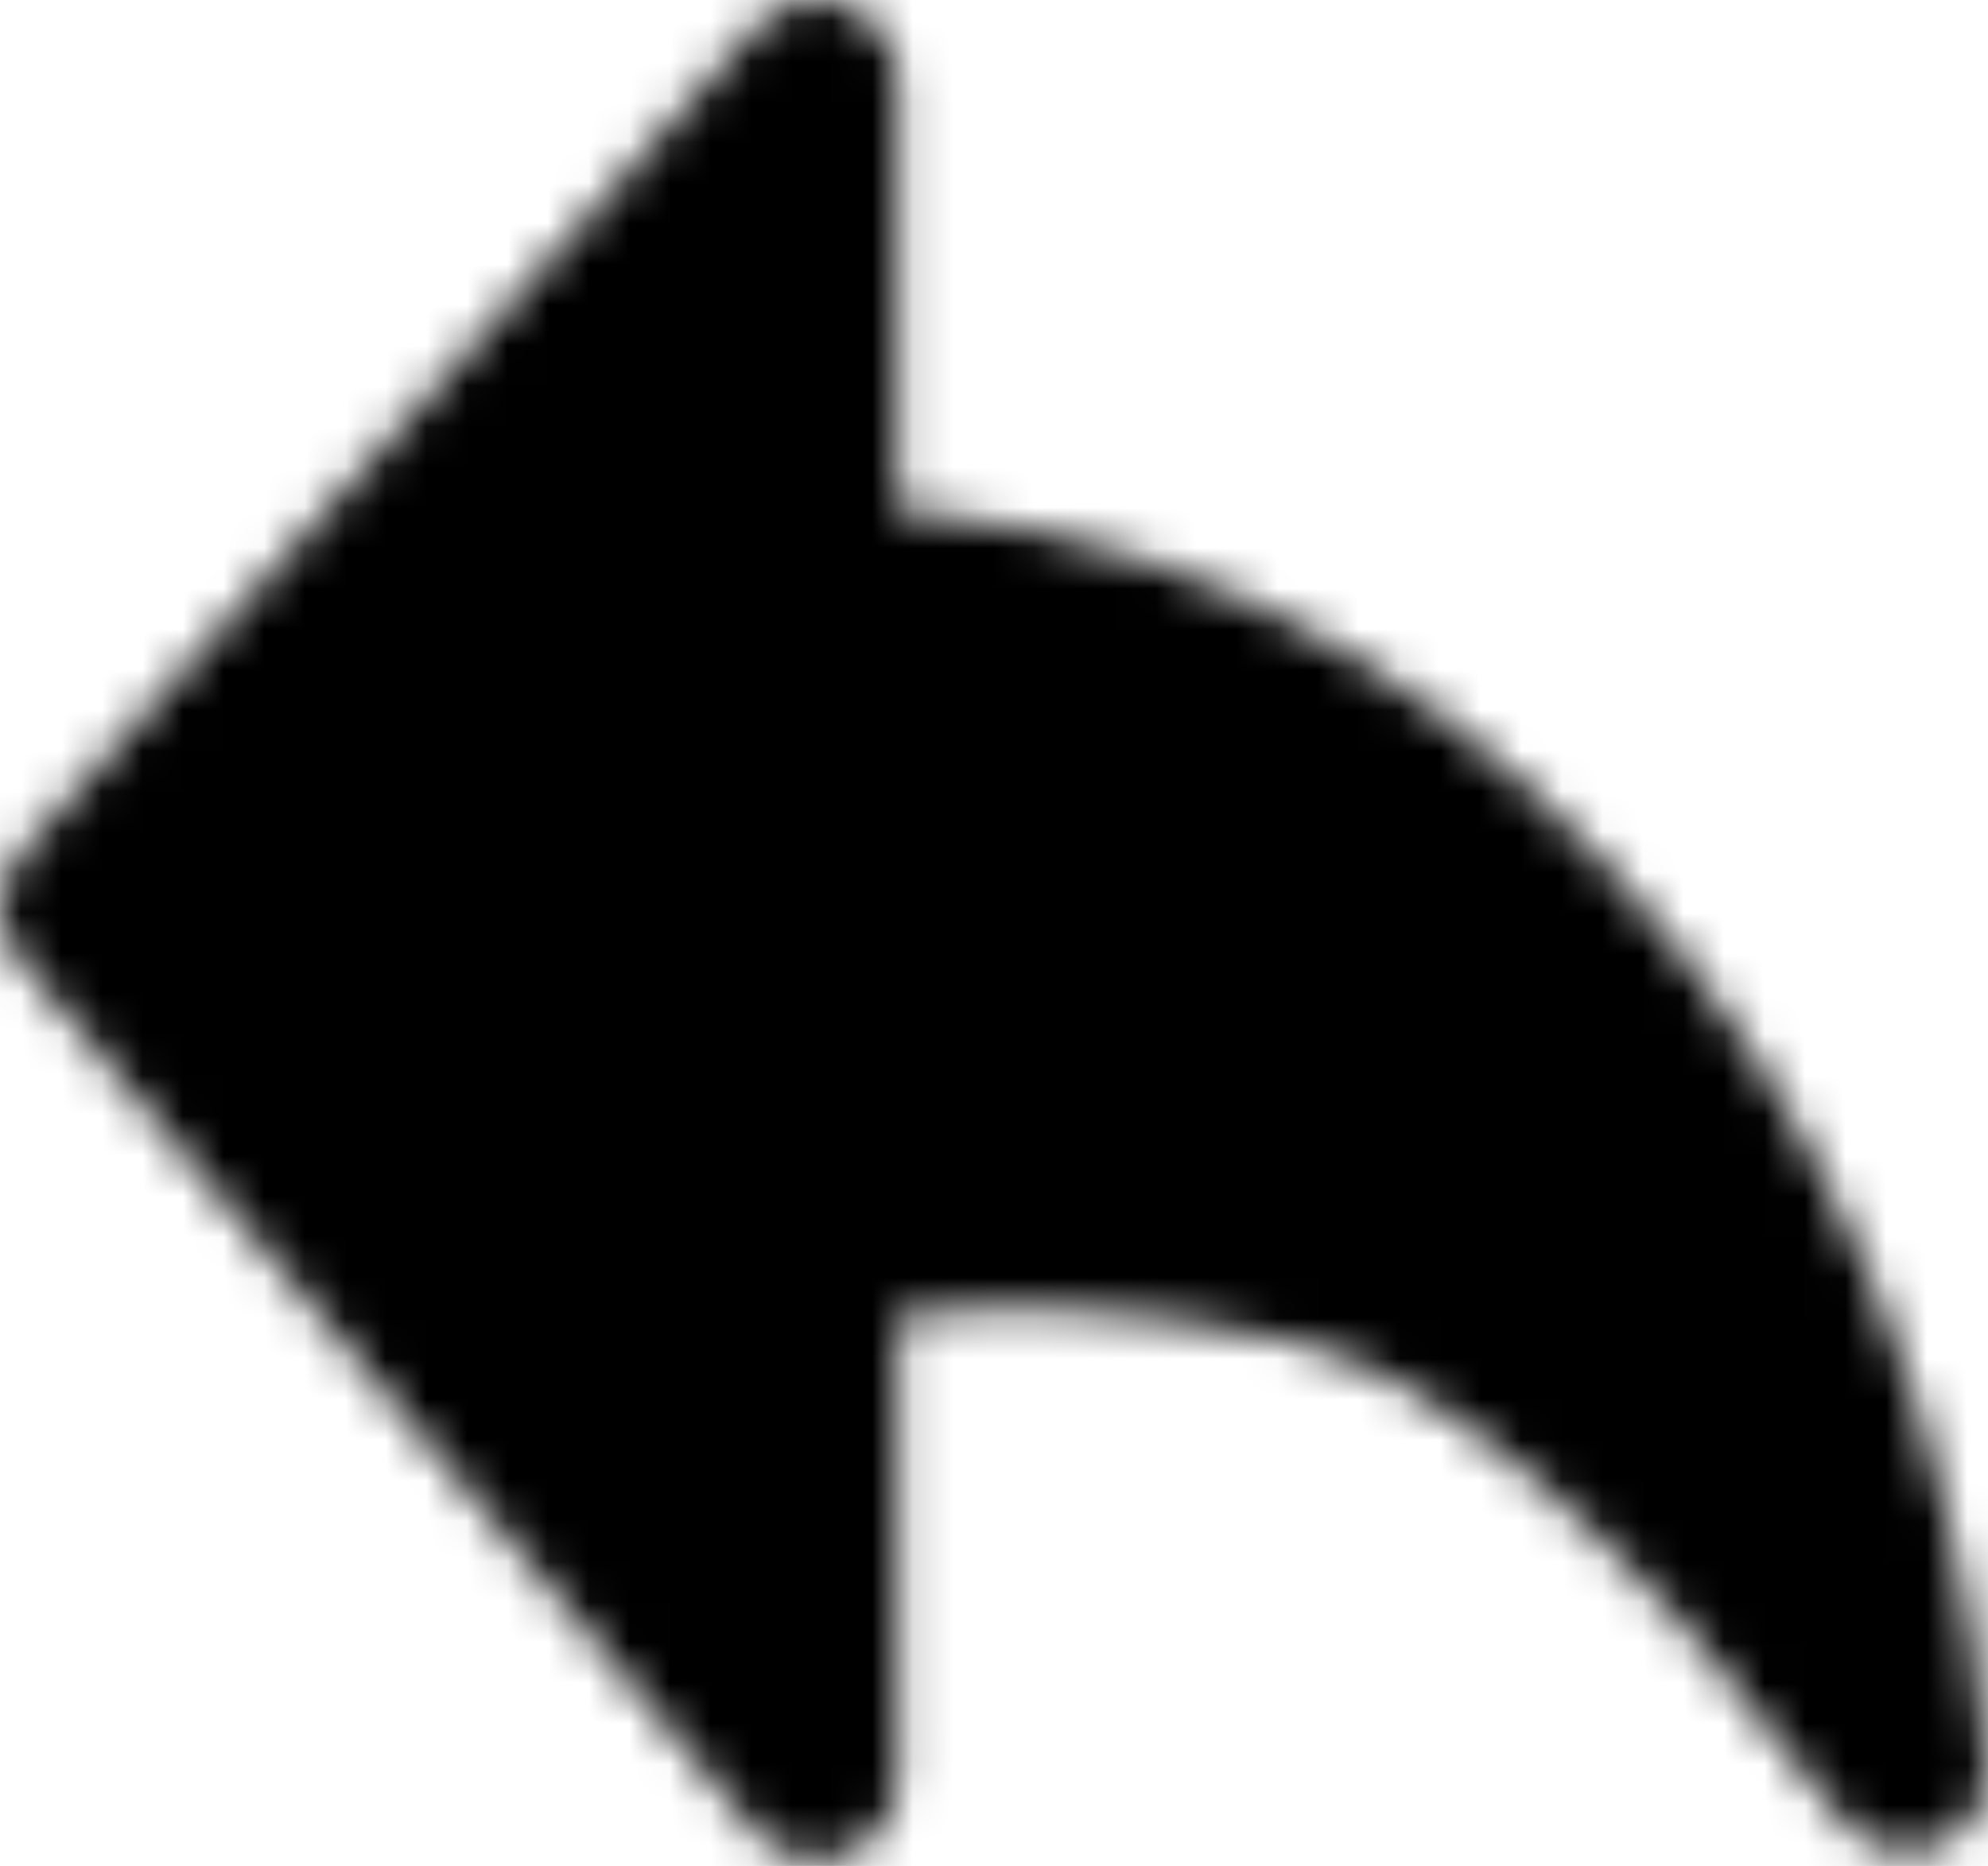<svg width="49" height="46" viewBox="0 0 49 46" fill="none" xmlns="http://www.w3.org/2000/svg">
<mask id="mask0_117_213" style="mask-type:luminance" maskUnits="userSpaceOnUse" x="0" y="0" width="49" height="46">
<path fill-rule="evenodd" clip-rule="evenodd" d="M47 43.644C41.495 36.293 36.607 32.122 32.334 31.13C28.063 30.139 23.996 29.989 20.133 30.681V43.846L2 22.363L20.133 2V14.513C27.275 14.575 33.347 17.378 38.349 22.923C43.349 28.468 46.234 35.375 47 43.644Z" fill="white" stroke="white" stroke-width="4" stroke-linejoin="round"/>
</mask>
<g mask="url(#mask0_117_213)">
<path d="M-2.5 -6.615H51.5V52.461H-2.5V-6.615Z" fill="black"/>
</g>
</svg>
